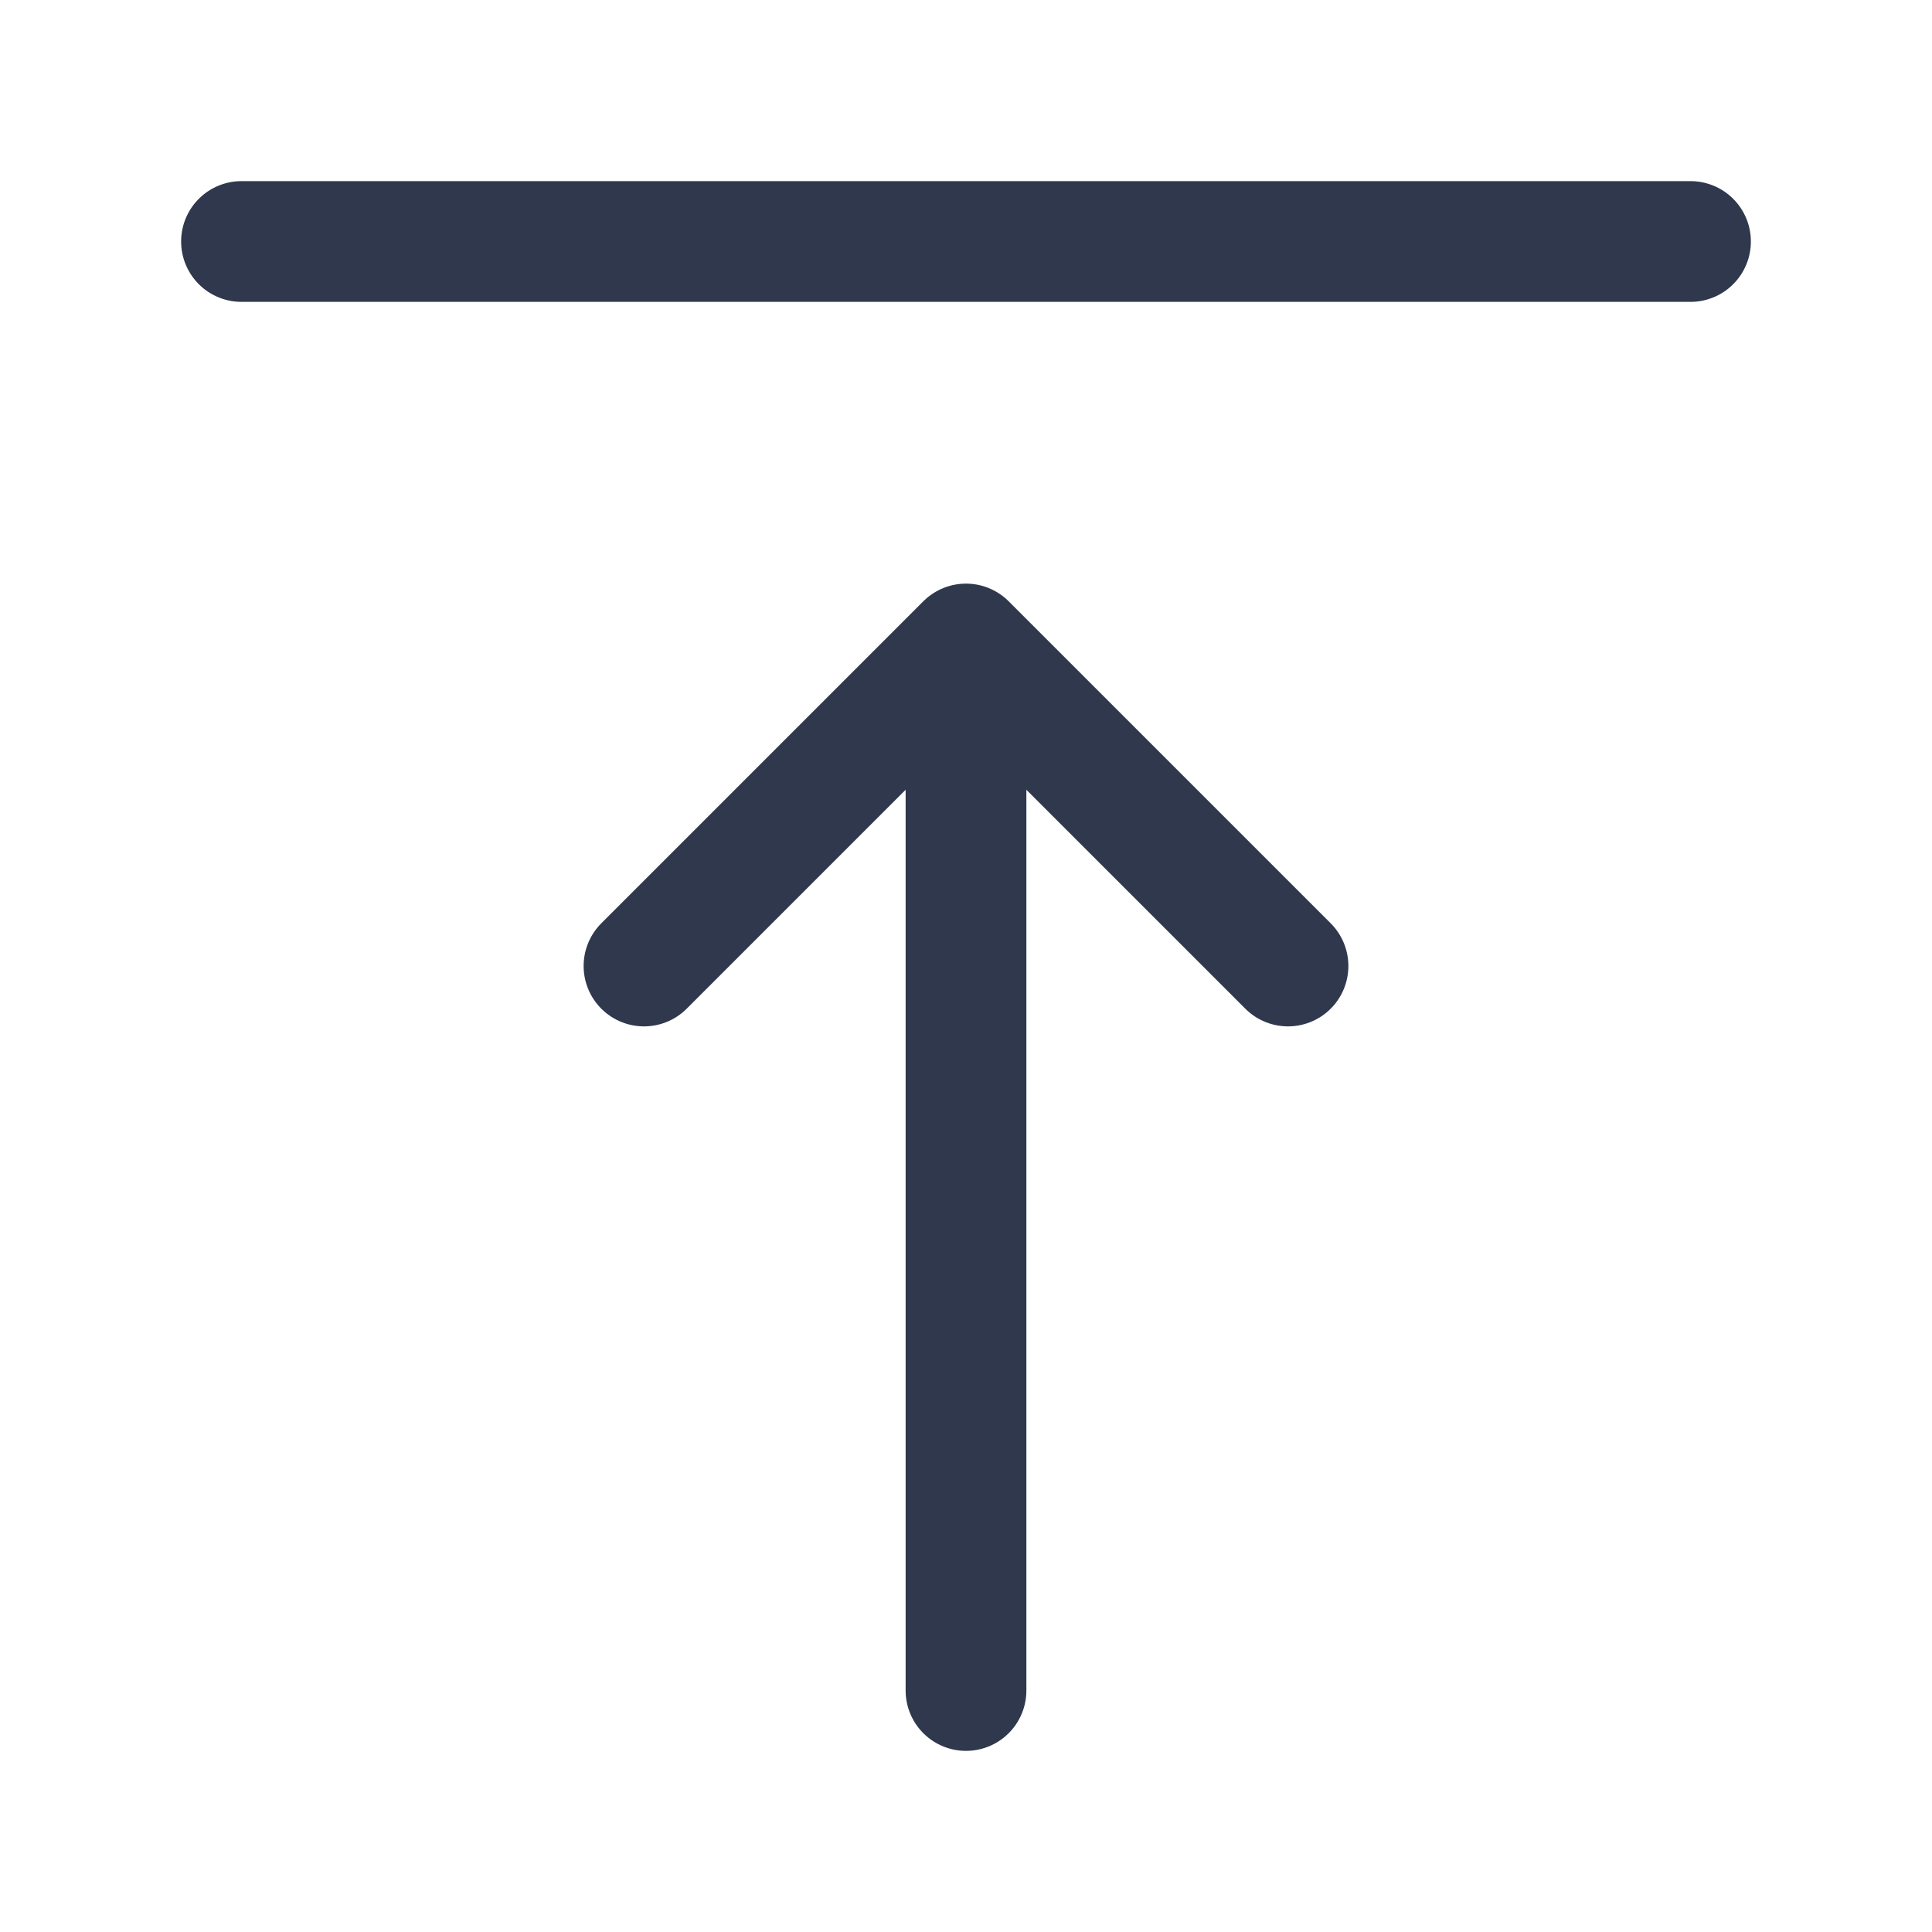 <svg width="24" height="24" viewBox="0 0 24 24" fill="none" xmlns="http://www.w3.org/2000/svg">
<path d="M12 21V8M12 8L8 12M12 8L16 12M3 3H21" stroke="#2F384C" stroke-width="1.5" stroke-linecap="round" stroke-linejoin="round"/>
</svg>
